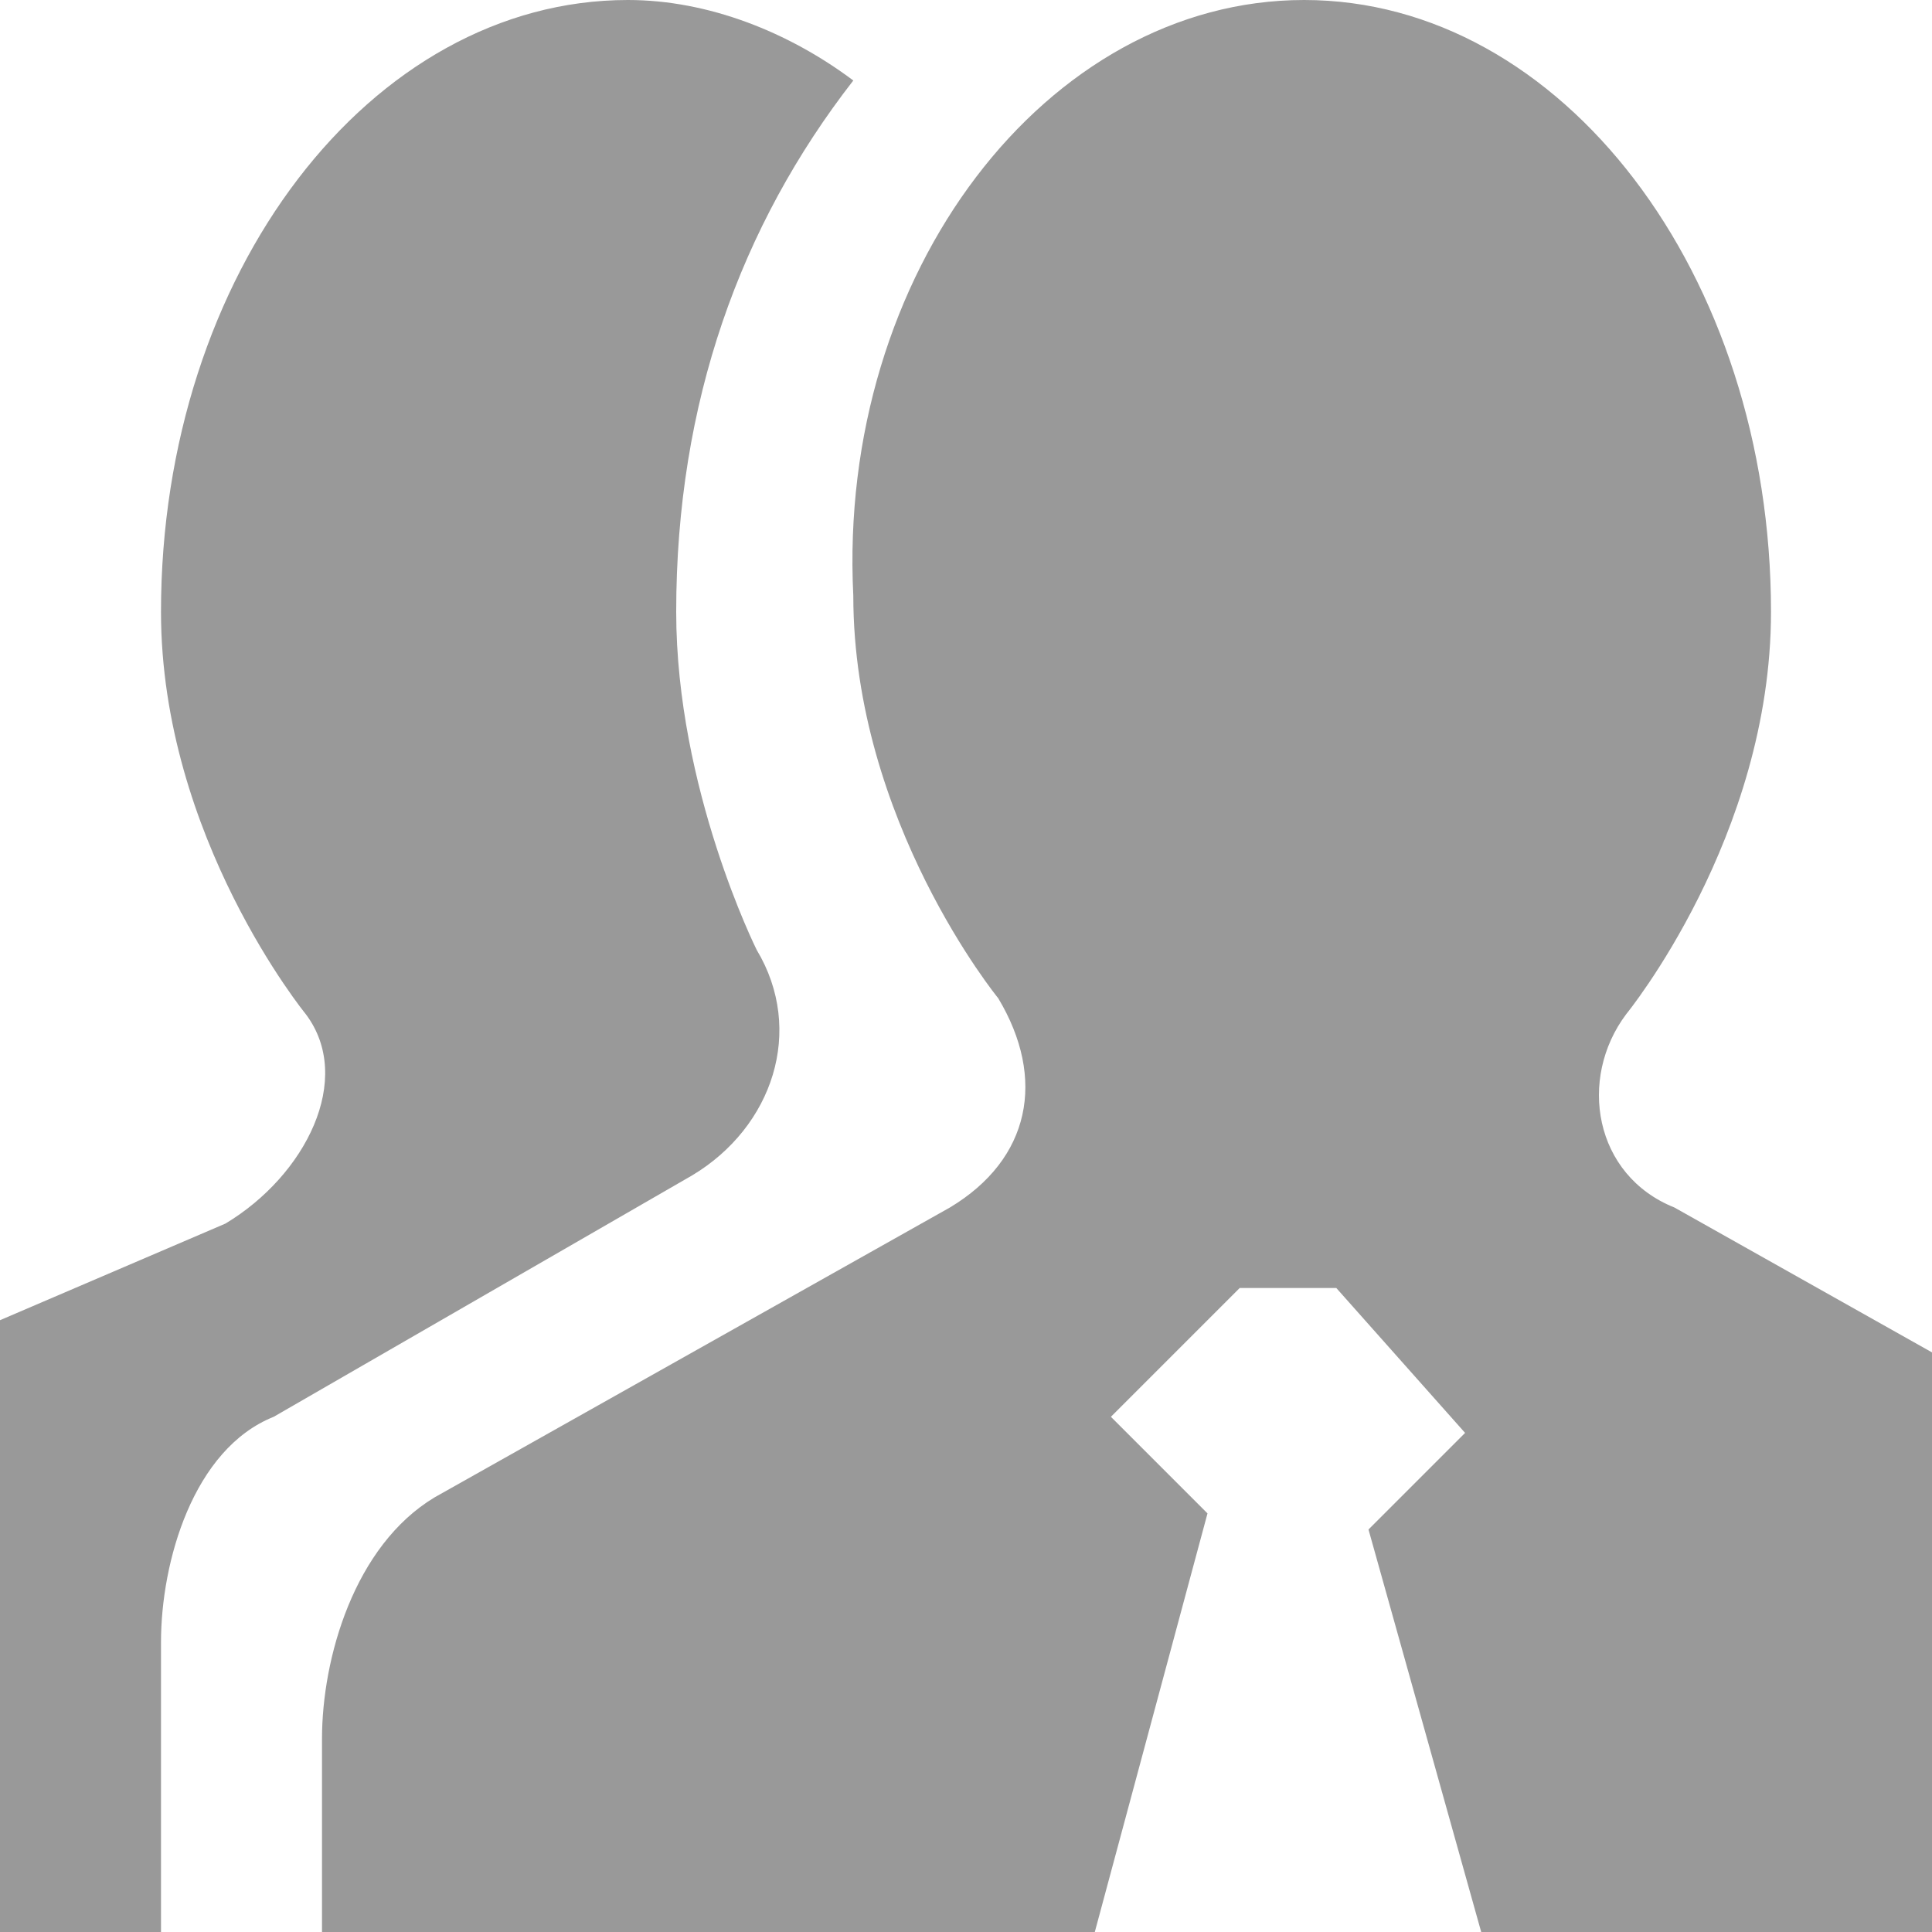 <?xml version="1.0" encoding="utf-8"?>
<!-- Generator: Adobe Illustrator 15.1.0, SVG Export Plug-In  -->
<!DOCTYPE svg PUBLIC "-//W3C//DTD SVG 1.1//EN" "http://www.w3.org/Graphics/SVG/1.1/DTD/svg11.dtd">
<svg version="1.1"
	 xmlns="http://www.w3.org/2000/svg" xmlns:xlink="http://www.w3.org/1999/xlink" xmlns:a="http://ns.adobe.com/AdobeSVGViewerExtensions/3.0/"
	 x="0px" y="0px" width="12px" height="12px" viewBox="0 0 12 12" style="overflow:visible;enable-background:new 0 0 12 12;"
	 xml:space="preserve">
<defs>
</defs>
<path style="fill:#999999;" d="M12,8.4V12H9.2L8.5,9.5l0.6-0.6L8.3,8H7.7L6.9,8.8l0.6,0.6L6.8,12H2v-1.2c0-0.5,0.2-1.2,0.7-1.5
	l3.2-1.8c0.5-0.3,0.6-0.8,0.3-1.3c0,0-0.9-1.1-0.9-2.5C5.2,1.7,6.5,0,8.1,0S11,1.7,11,3.8c0,1.4-0.9,2.5-0.9,2.5
	c-0.3,0.4-0.2,1,0.3,1.2L12,8.4z M4.7,5.9c0,0-0.5-1-0.5-2.1c0-1.3,0.4-2.4,1.1-3.3C4.9,0.2,4.4,0,3.9,0C2.3,0,1,1.7,1,3.8
	c0,1.4,0.9,2.5,0.9,2.5c0.3,0.4,0,1-0.5,1.3L0,8.2V12h1v-1.8C1,9.7,1.2,9,1.7,8.8l2.6-1.5C4.8,7,5,6.4,4.7,5.9z"/>
</svg>
